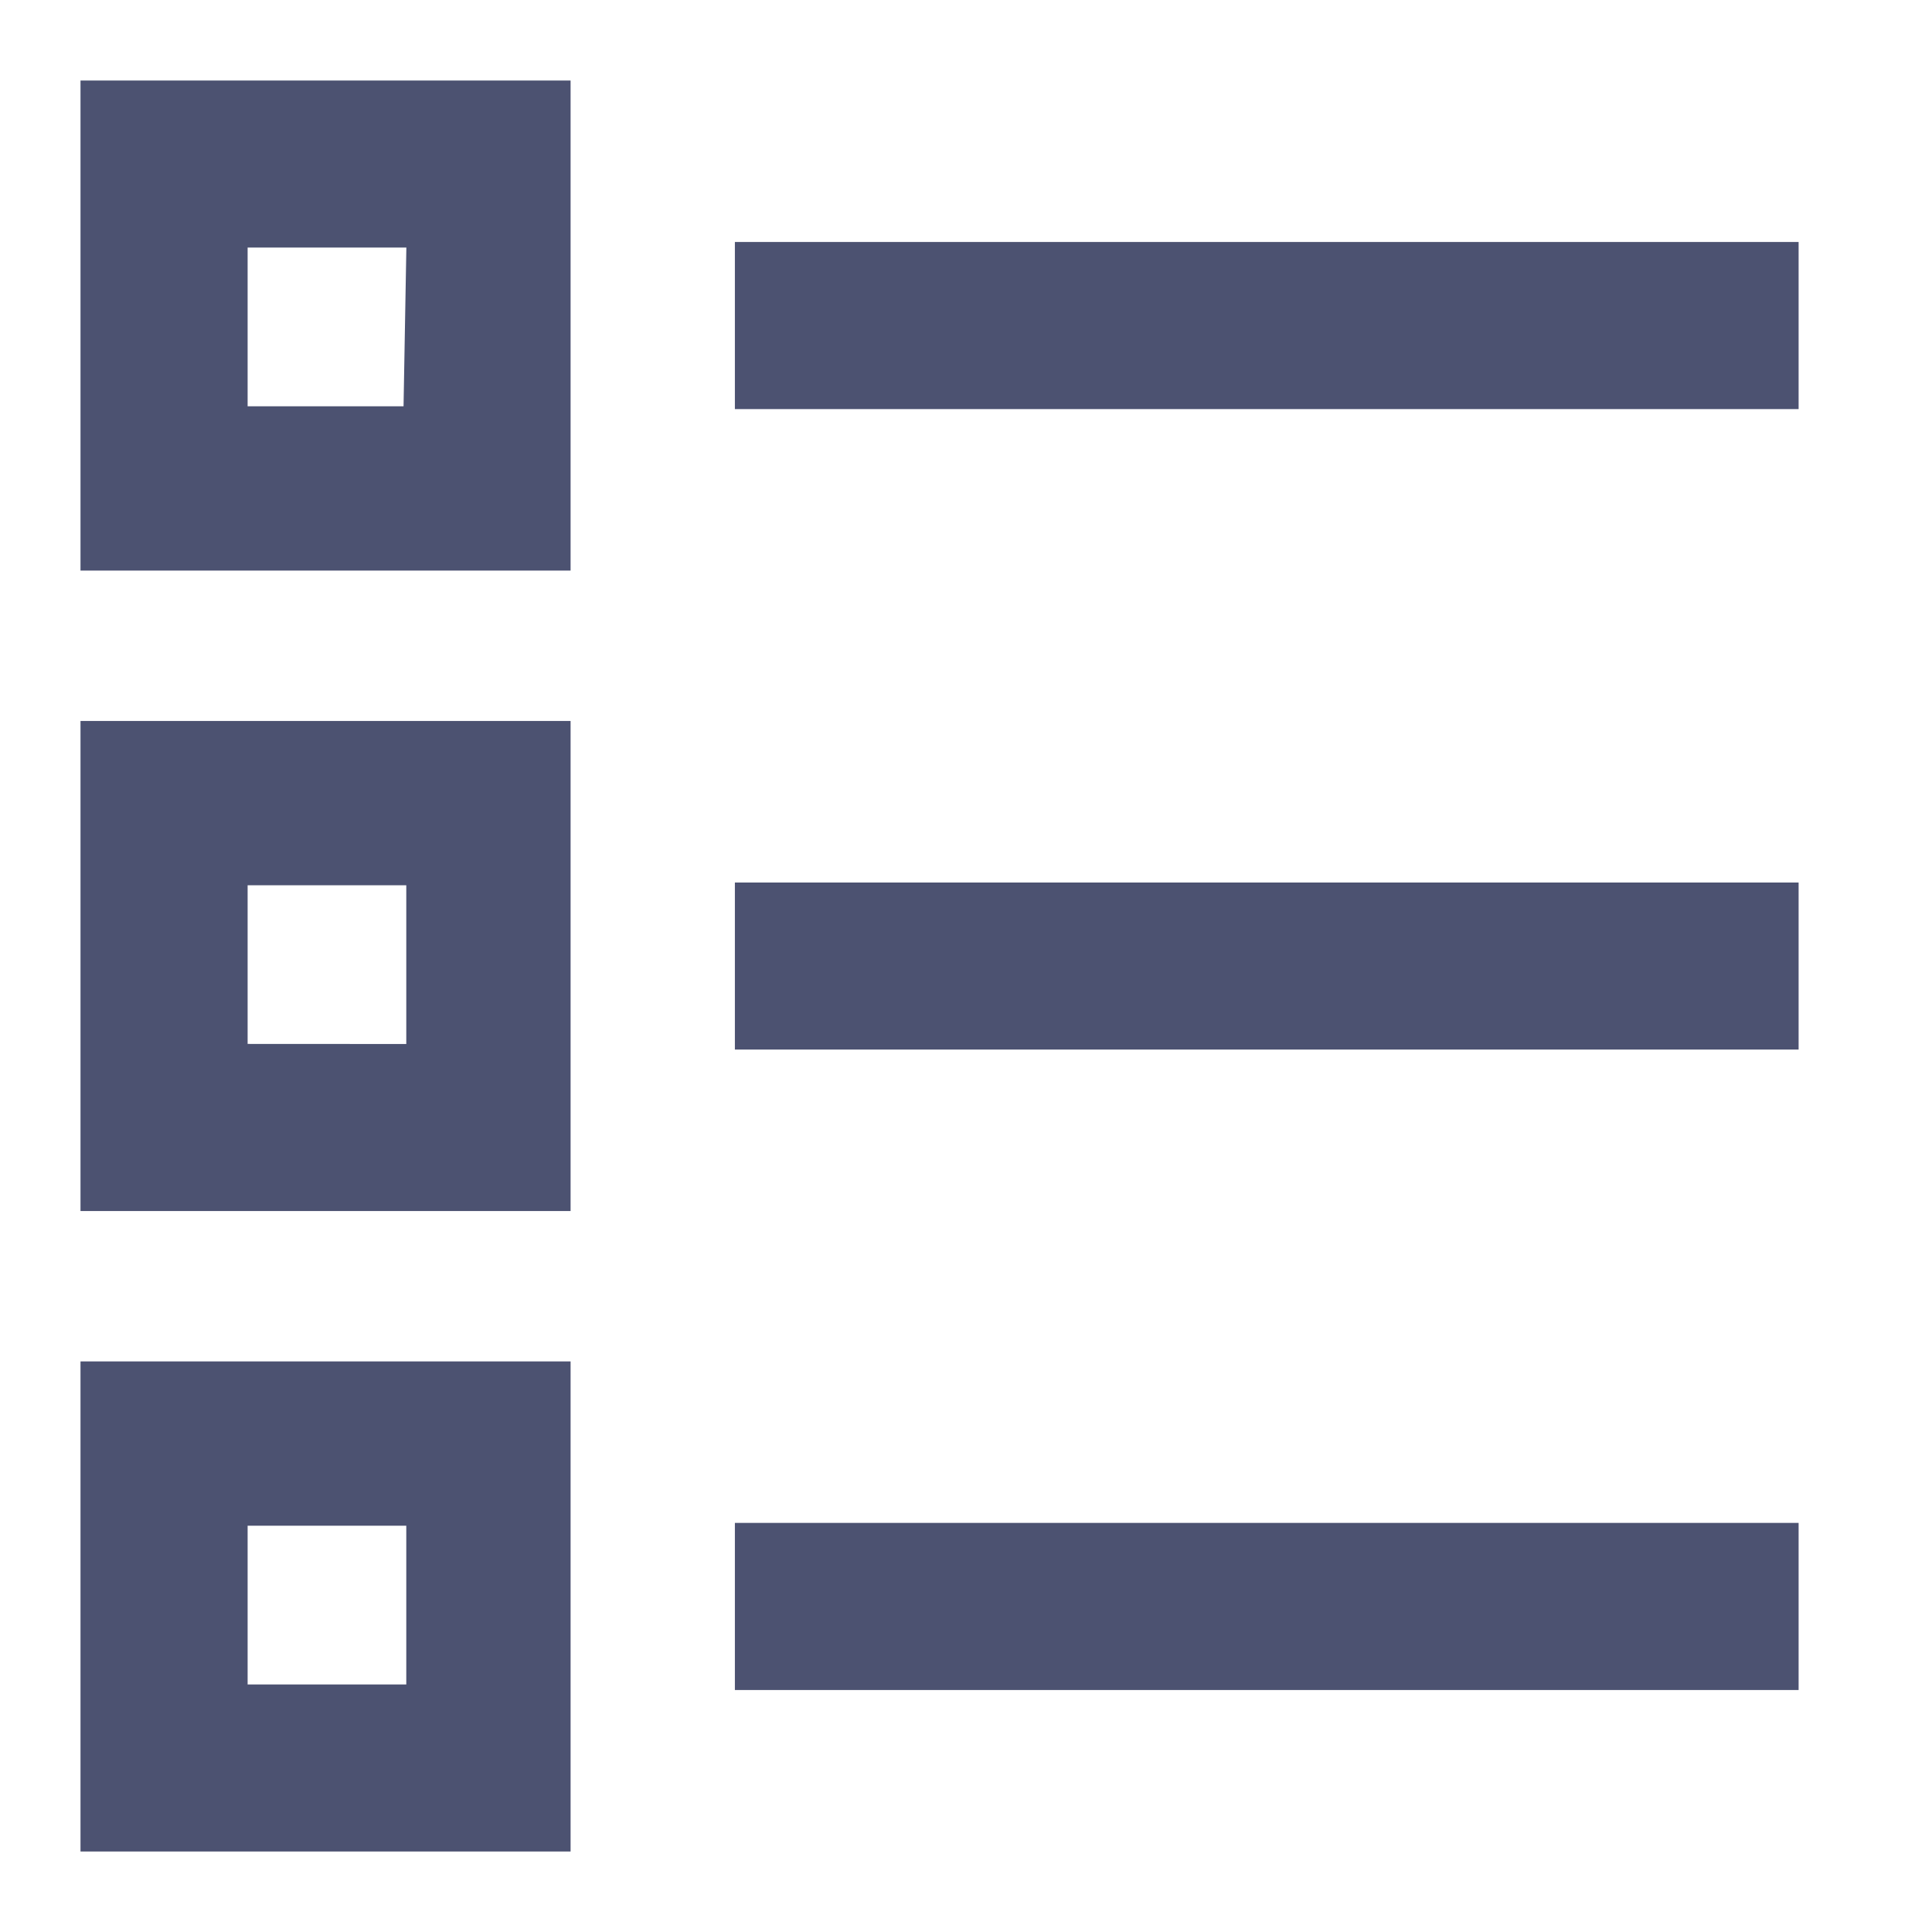 <svg width="24" height="24" viewBox="0 0 24 24" fill="none" xmlns="http://www.w3.org/2000/svg">
<path d="M1 15.044H7.088V8.956H1V15.044ZM3.076 10.997H5.047V12.969L3.076 12.968V10.997Z" fill="#4C5271"/>
<path d="M9.129 10.963H22.343V13.038H9.129V10.963Z" fill="#4C5271"/>
<path d="M7.088 1H1V7.088H7.088V1ZM5.013 5.047H3.076V3.075H5.048L5.013 5.047Z" fill="#4C5271"/>
<path d="M9.129 3.006H22.343V5.082H9.129V3.006Z" fill="#4C5271"/>
<path d="M1 23H7.088V16.912H1V23ZM3.076 18.953H5.047V20.925H3.076V18.953Z" fill="#4C5271"/>
<path d="M9.129 18.918H22.343V20.994H9.129V18.918Z" fill="#4C5271"/>
</svg>
